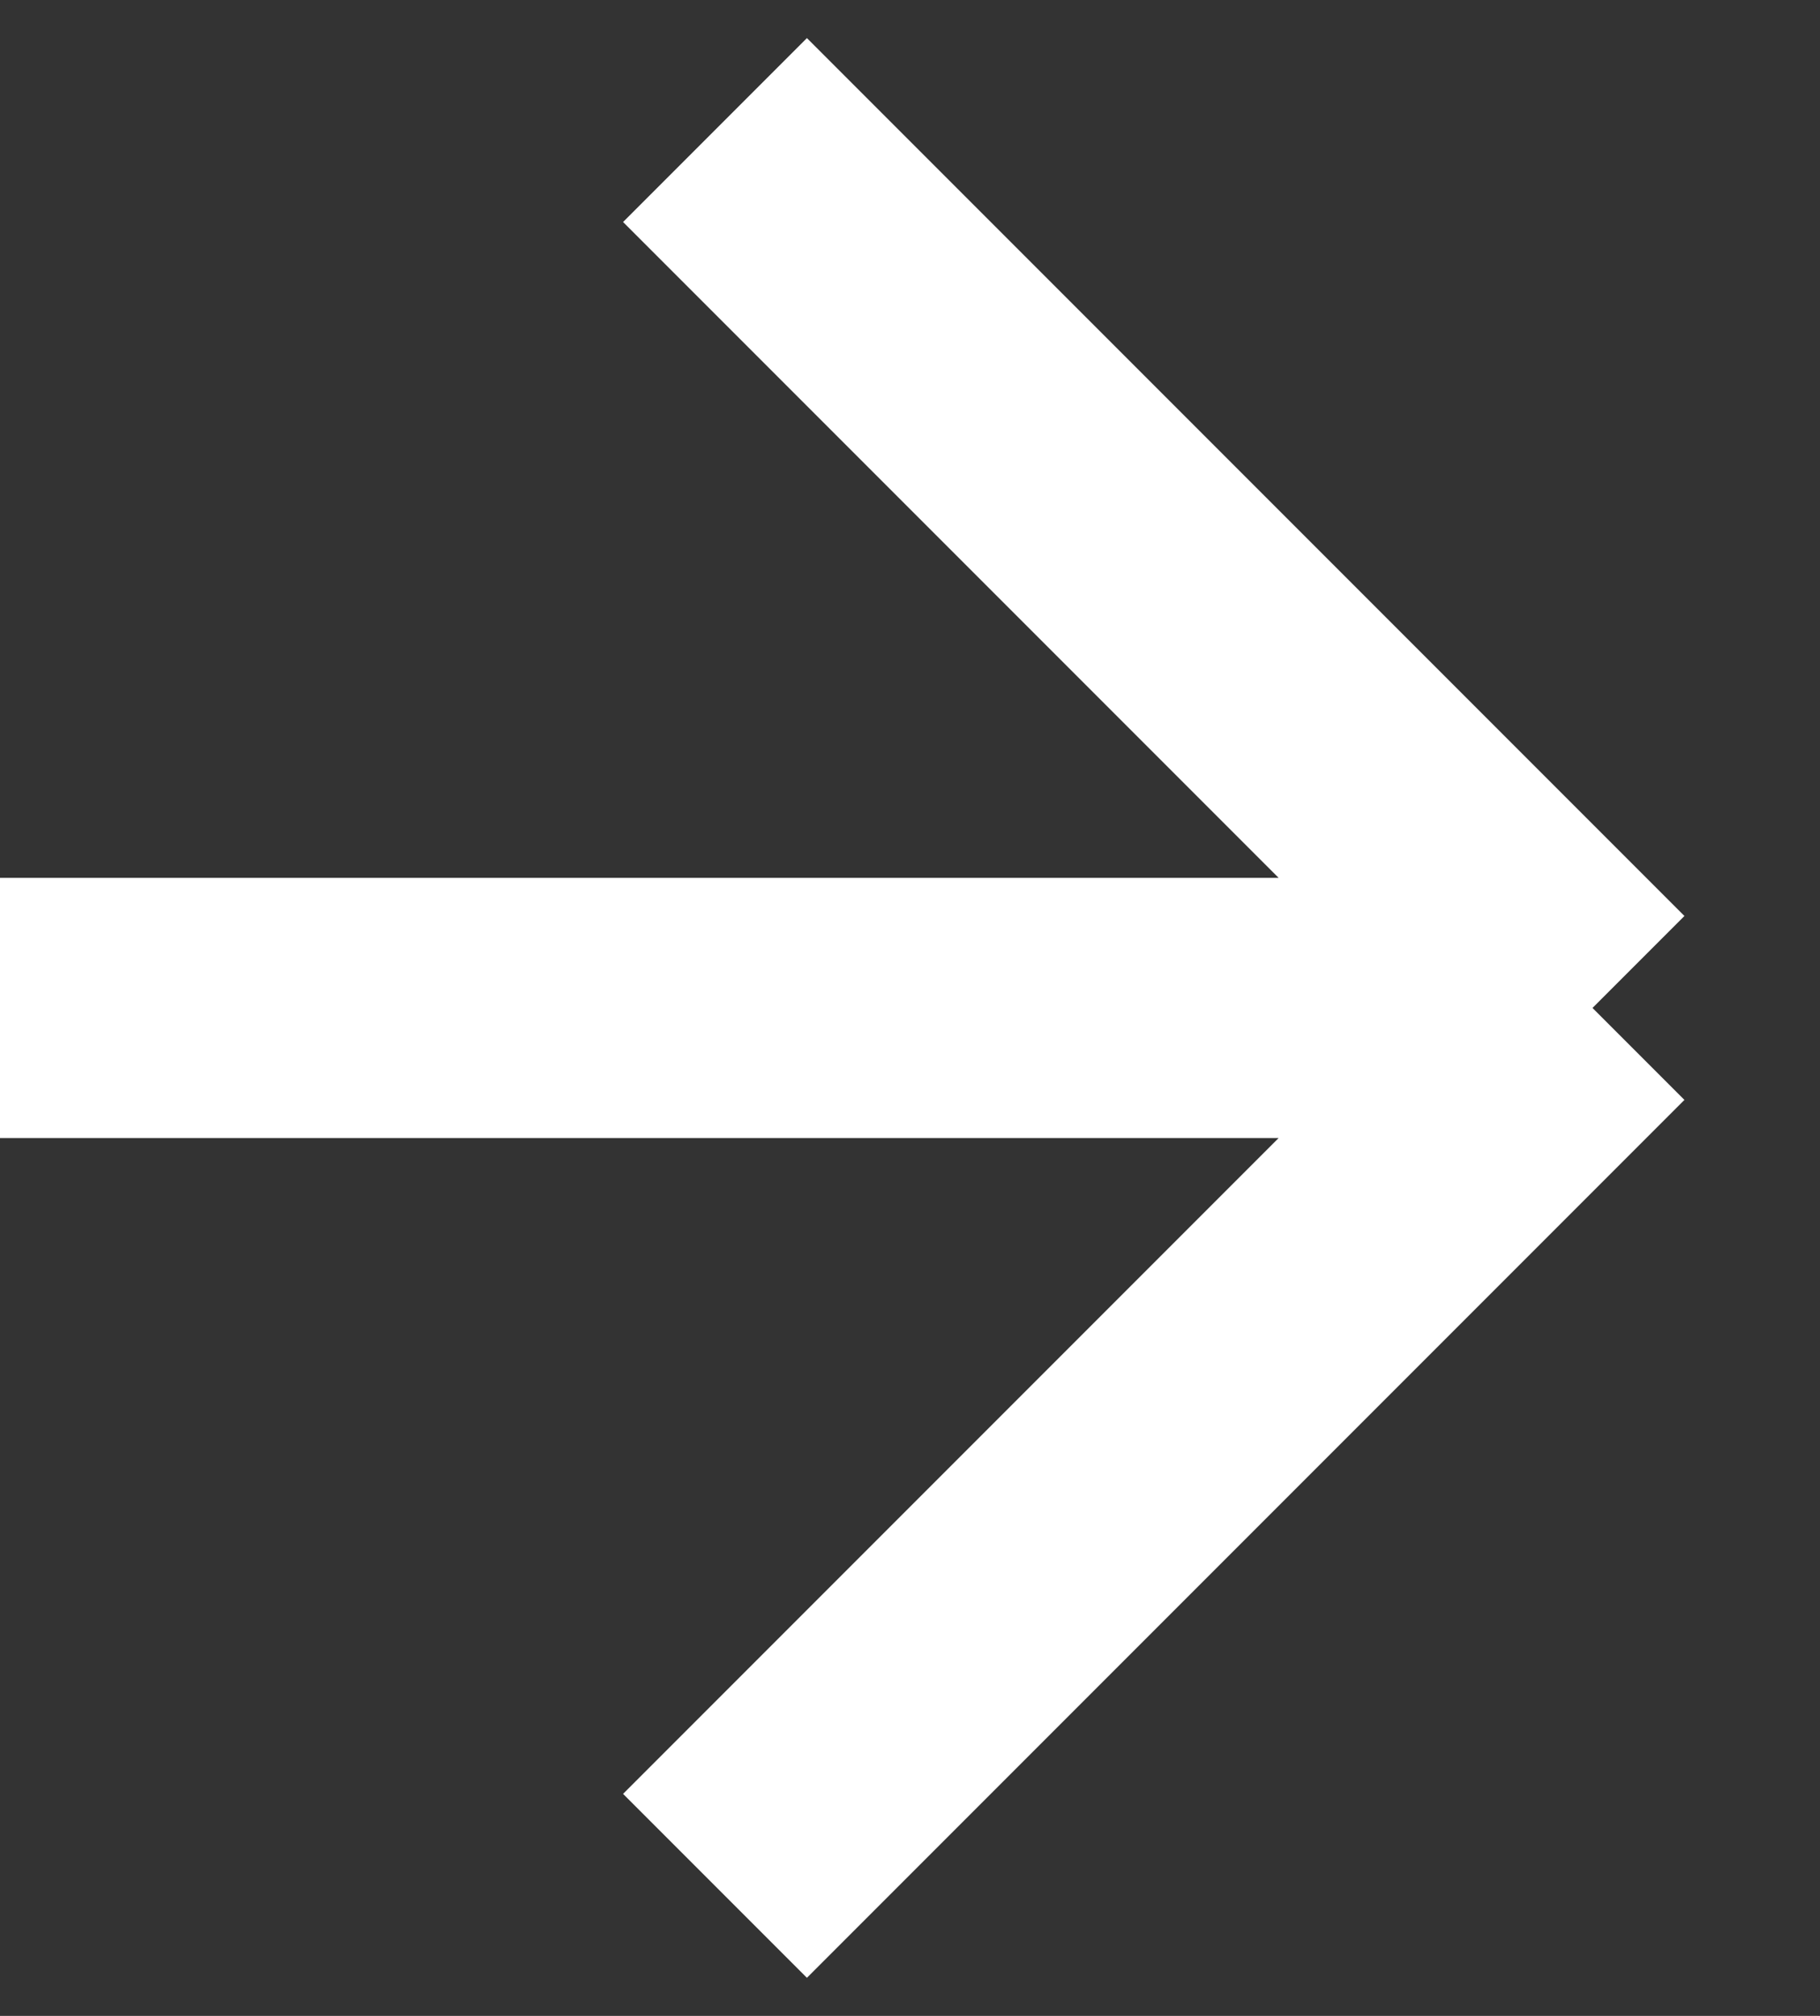 <svg width="28" height="31" viewBox="0 0 28 31" fill="none" xmlns="http://www.w3.org/2000/svg">
<rect x="0" y="0" width="28" height="31" fill="#333333" stroke="none"/>
<path d="M0 15.5H24.5M24.5 15.5L11 2M24.5 15.5L11 29" stroke="white" stroke-width="4"/>
</svg>
